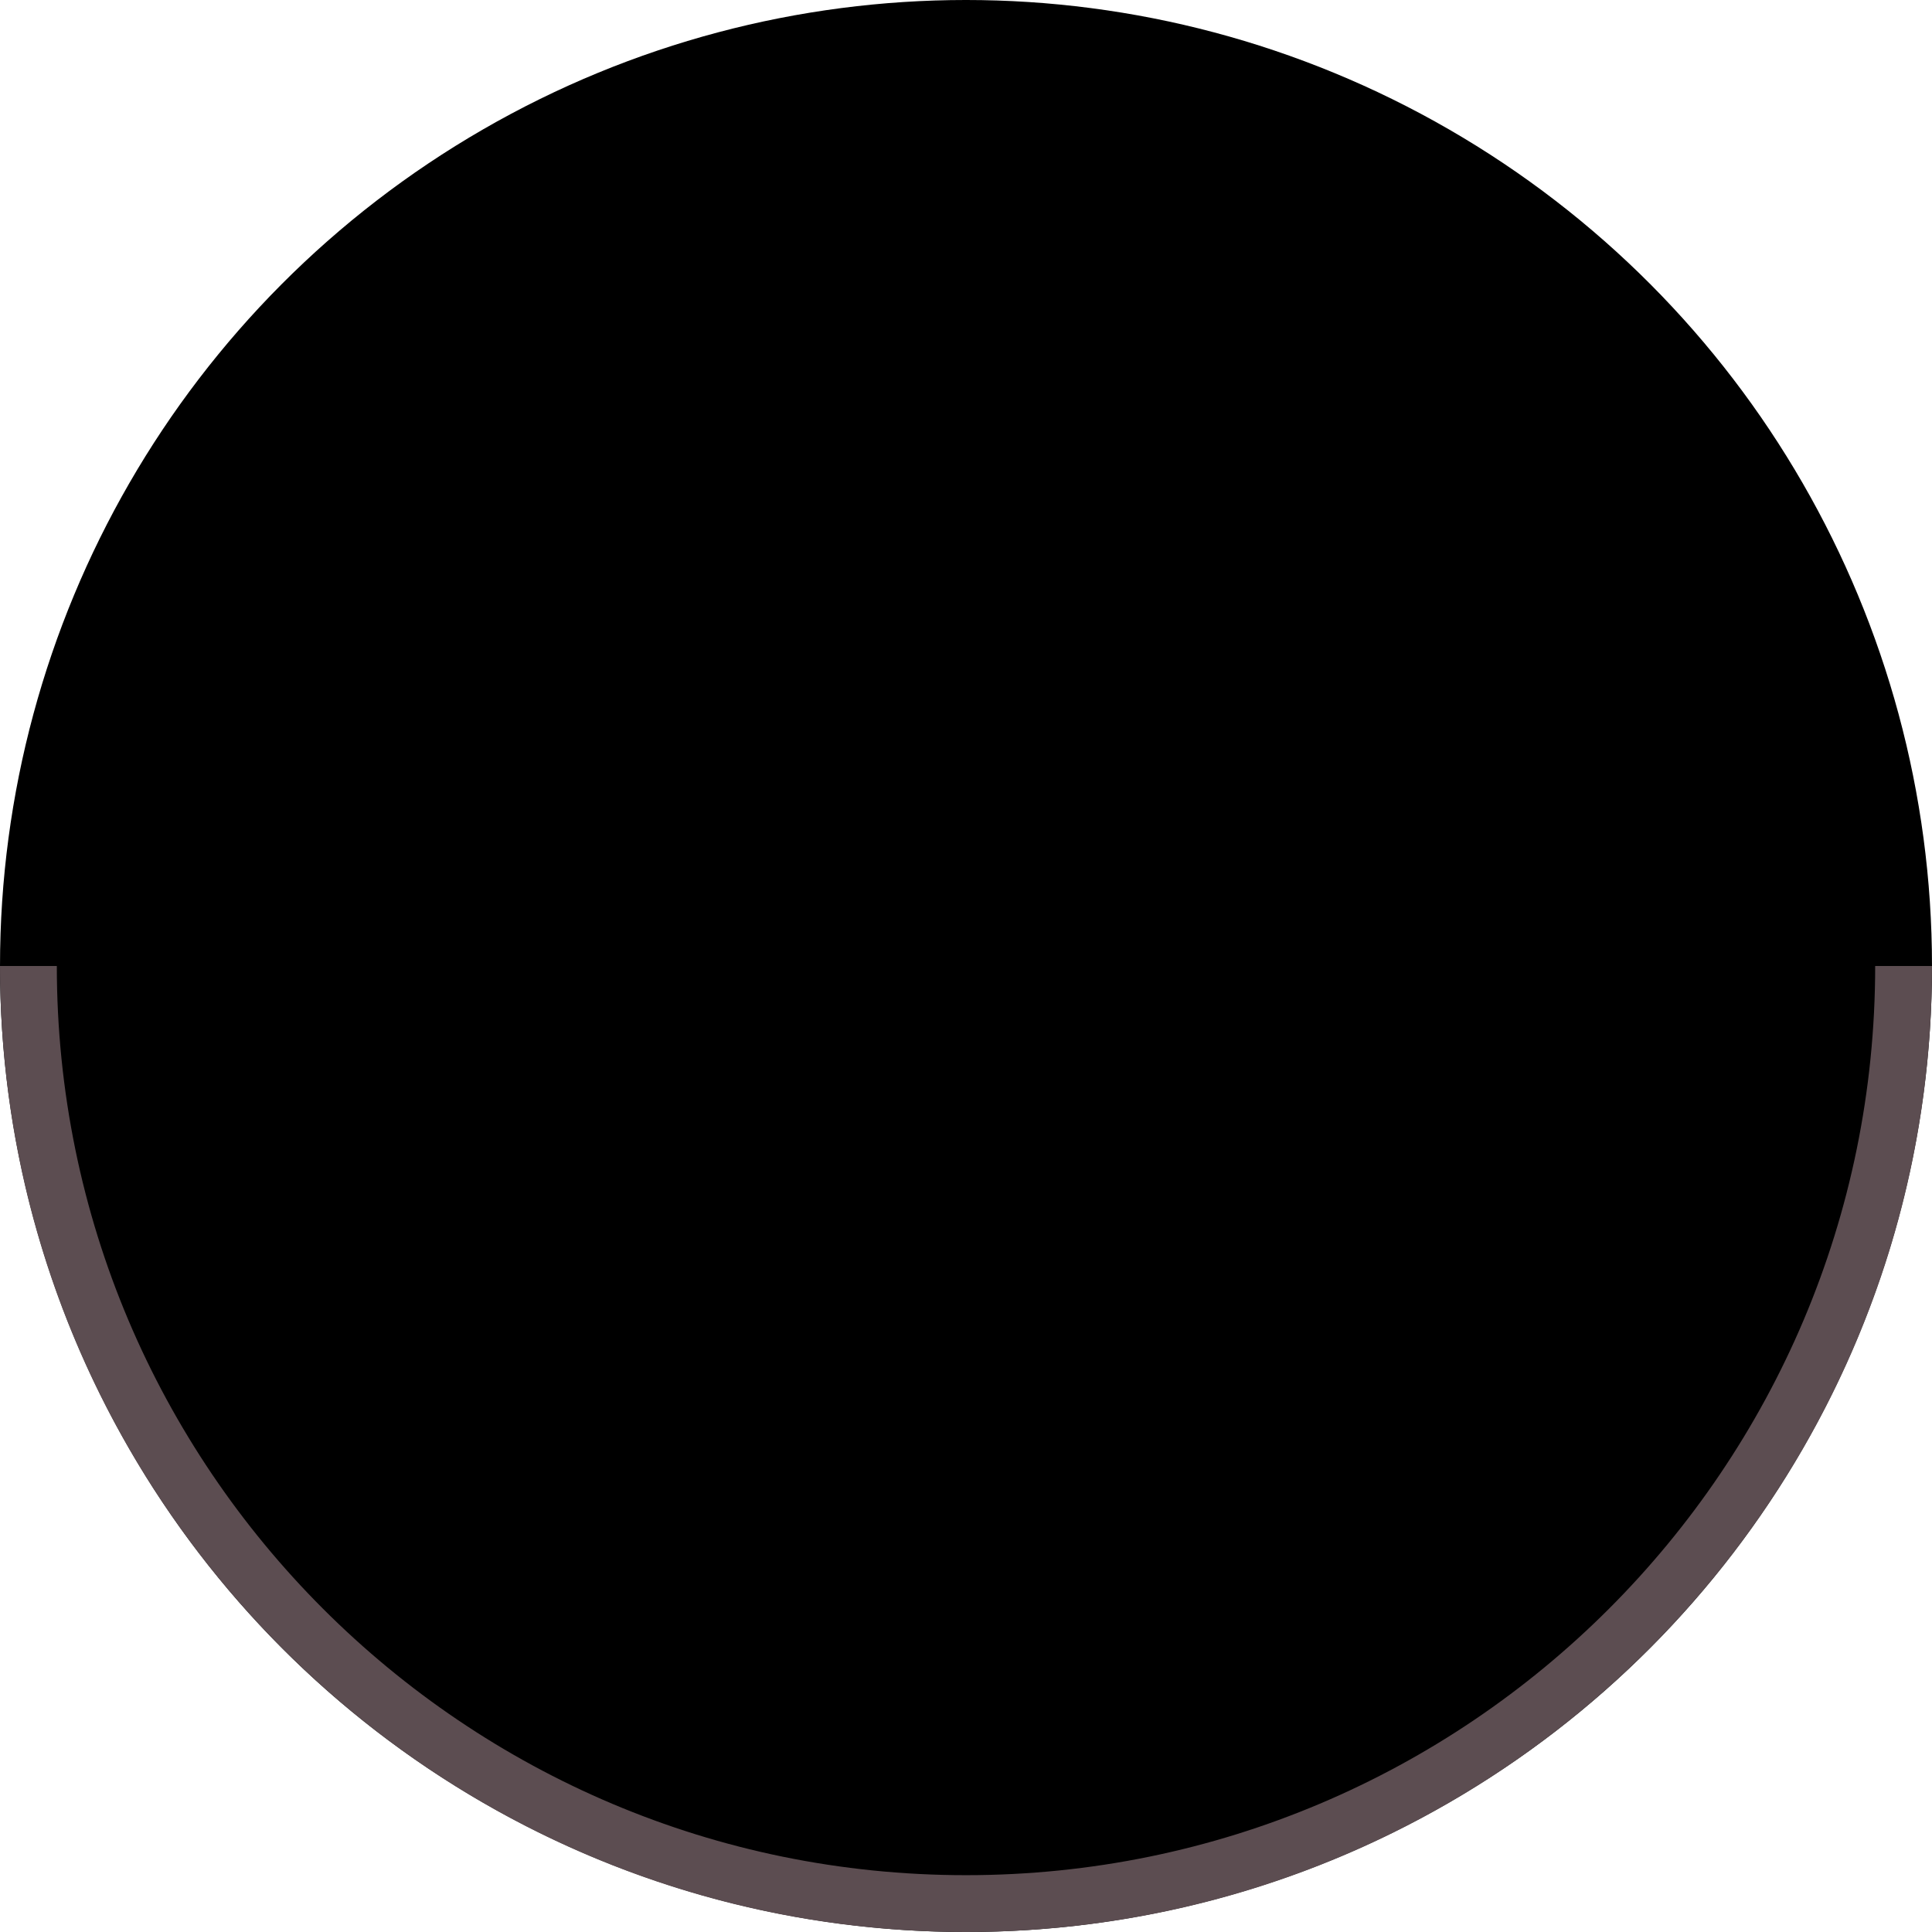 <?xml version="1.0" encoding="UTF-8" standalone="no"?>
<svg
   xmlns:dc="http://purl.org/dc/elements/1.1/"
   xmlns:cc="http://creativecommons.org/ns#"
   xmlns:rdf="http://www.w3.org/1999/02/22-rdf-syntax-ns#"
   xmlns:svg="http://www.w3.org/2000/svg"
   xmlns="http://www.w3.org/2000/svg"
   xmlns:sodipodi="http://sodipodi.sourceforge.net/DTD/sodipodi-0.dtd"
   xmlns:inkscape="http://www.inkscape.org/namespaces/inkscape"
   width="8.5mm"
   height="8.5mm"
   viewBox="0 0 8.5 8.5"
   version="1.1"
   id="svg3574"
   inkscape:version="1.0.1 (c497b03c, 2020-09-10)"
   sodipodi:docname="button_warm_1.svg">
  <defs
     id="defs3568" />
  <sodipodi:namedview
     id="base"
     pagecolor="#434343"
     bordercolor="#666666"
     borderopacity="1.0"
     inkscape:pageopacity="0"
     inkscape:pageshadow="2"
     inkscape:zoom="3.959798"
     inkscape:cx="73.223512"
     inkscape:cy="30.097676"
     inkscape:document-units="mm"
     inkscape:current-layer="layer6"
     inkscape:document-rotation="0"
     showgrid="false"
     inkscape:snap-page="false"
     inkscape:window-width="1280"
     inkscape:window-height="1314"
     inkscape:window-x="1280"
     inkscape:window-y="23"
     inkscape:window-maximized="0"
     inkscape:snap-to-guides="false"
     inkscape:snap-grids="false" />
  <g
     inkscape:groupmode="layer"
     id="layer6"
     inkscape:label="Layer 5"
     style="display:inline">
    <circle
       cy="-4.25"
       cx="4.25"
       id="circle2609-2"
       style="display:inline;mix-blend-mode:normal;vector-effect:none;fill:#000000;fill-opacity:1;fill-rule:nonzero;stroke:none;stroke-width:0.443;stroke-linecap:butt;stroke-linejoin:miter;stroke-miterlimit:4;stroke-dasharray:none;stroke-dashoffset:0;stroke-opacity:1"
       r="4.25"
       transform="scale(1,-1)" />
    <path
       id="path3201-26"
       style="display:inline;mix-blend-mode:normal;fill:none;fill-opacity:1;stroke:#5c4d51;stroke-width:0.25;stroke-miterlimit:4;stroke-dasharray:none;stroke-opacity:1"
       d="M 8.375,4.25 C 8.375,6.528 6.528,8.375 4.25,8.375 1.972,8.375 0.125,6.528 0.125,4.25"
       sodipodi:nodetypes="ccc" />
  </g>
</svg>
